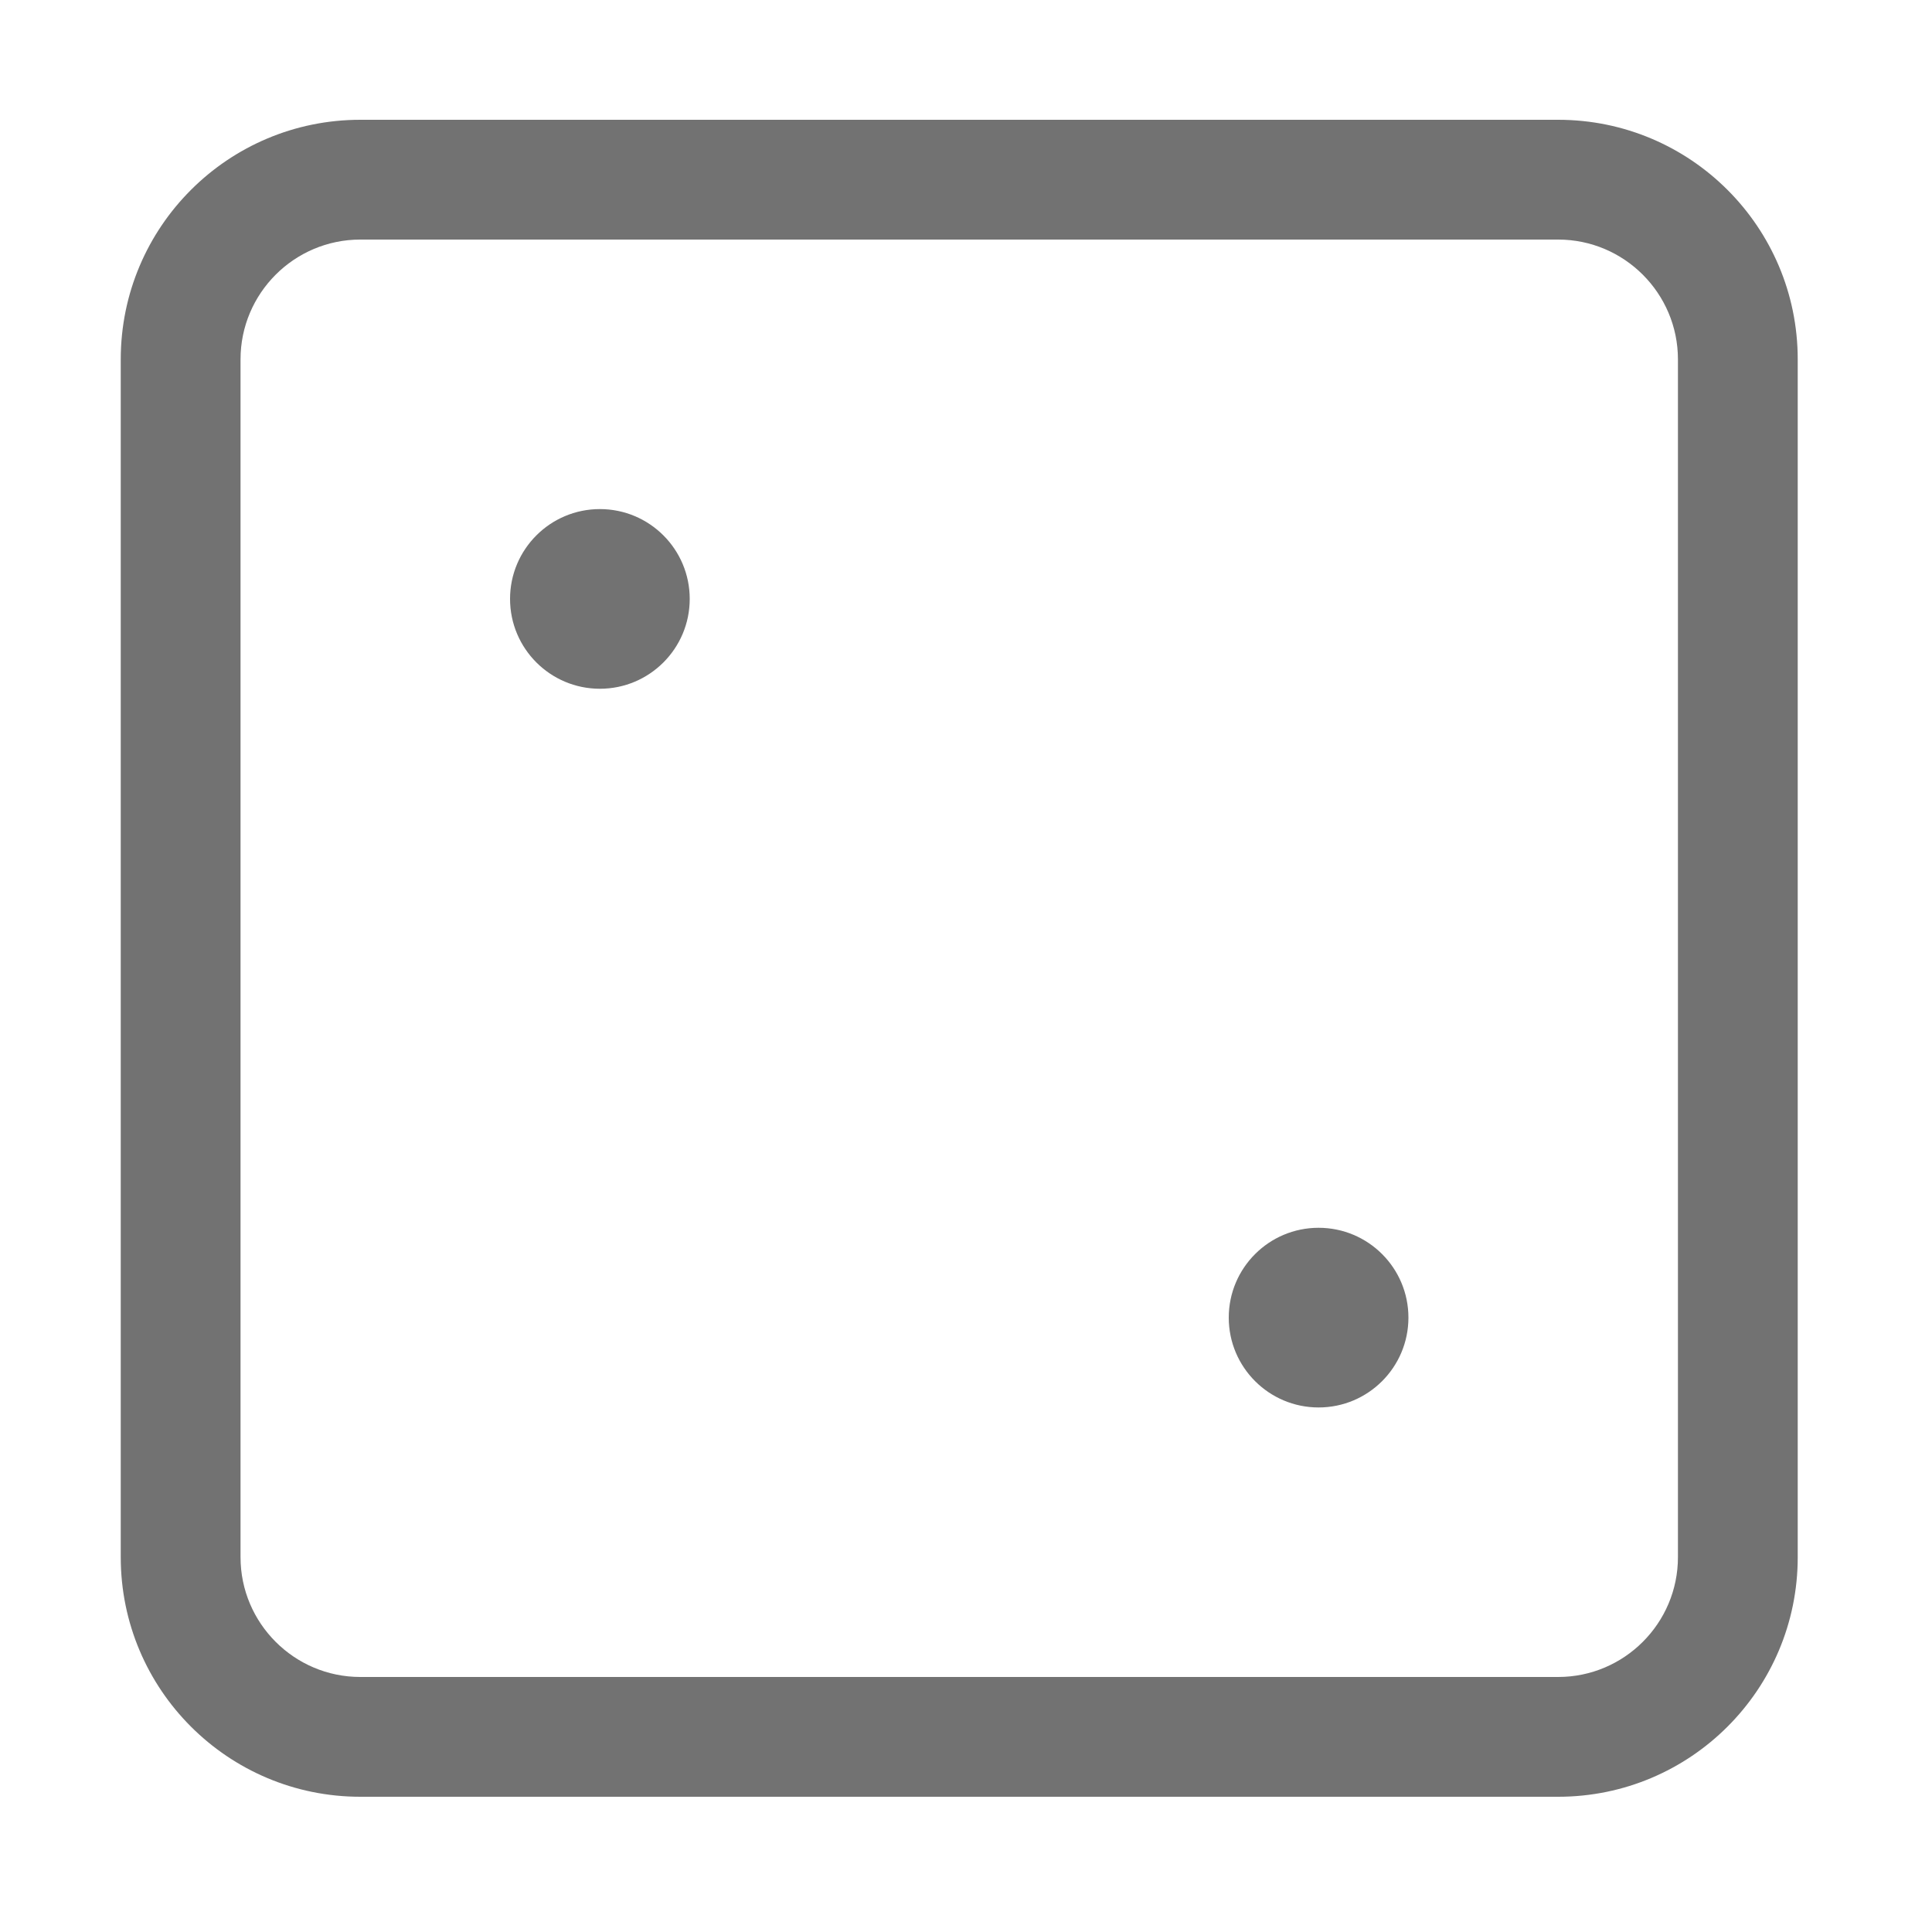 ﻿<?xml version='1.0' encoding='UTF-8'?>
<svg viewBox="-2 0 32 32" xmlns="http://www.w3.org/2000/svg">
  <g transform="matrix(0.062, 0, 0, 0.062, 0, 0)">
    <path d="M384, 32L64, 32C28.65, 32 0, 60.65 0, 96L0, 416C0, 451.35 28.65, 480 64, 480L384, 480C419.35, 480 448, 451.35 448, 416L448, 96C448, 60.65 419.35, 32 384, 32zM416, 416C416, 433.64 401.64, 448 384, 448L64, 448C46.36, 448 32, 433.64 32, 416L32, 96C32, 78.36 46.36, 64 64, 64L384, 64C401.64, 64 416, 78.36 416, 96L416, 416zM128, 136C114.75, 136 104, 146.74 104, 160C104, 173.25 114.75, 184 128, 184C141.25, 184 152, 173.25 152, 160C152, 146.74 141.25, 136 128, 136zM320, 328C306.75, 328 296, 338.74 296, 352C296, 365.25 306.75, 376 320, 376C333.25, 376 344, 365.25 344, 352C344, 338.74 333.25, 328 320, 328z" fill="#727272" fill-opacity="1" class="Black" />
  </g>
</svg>